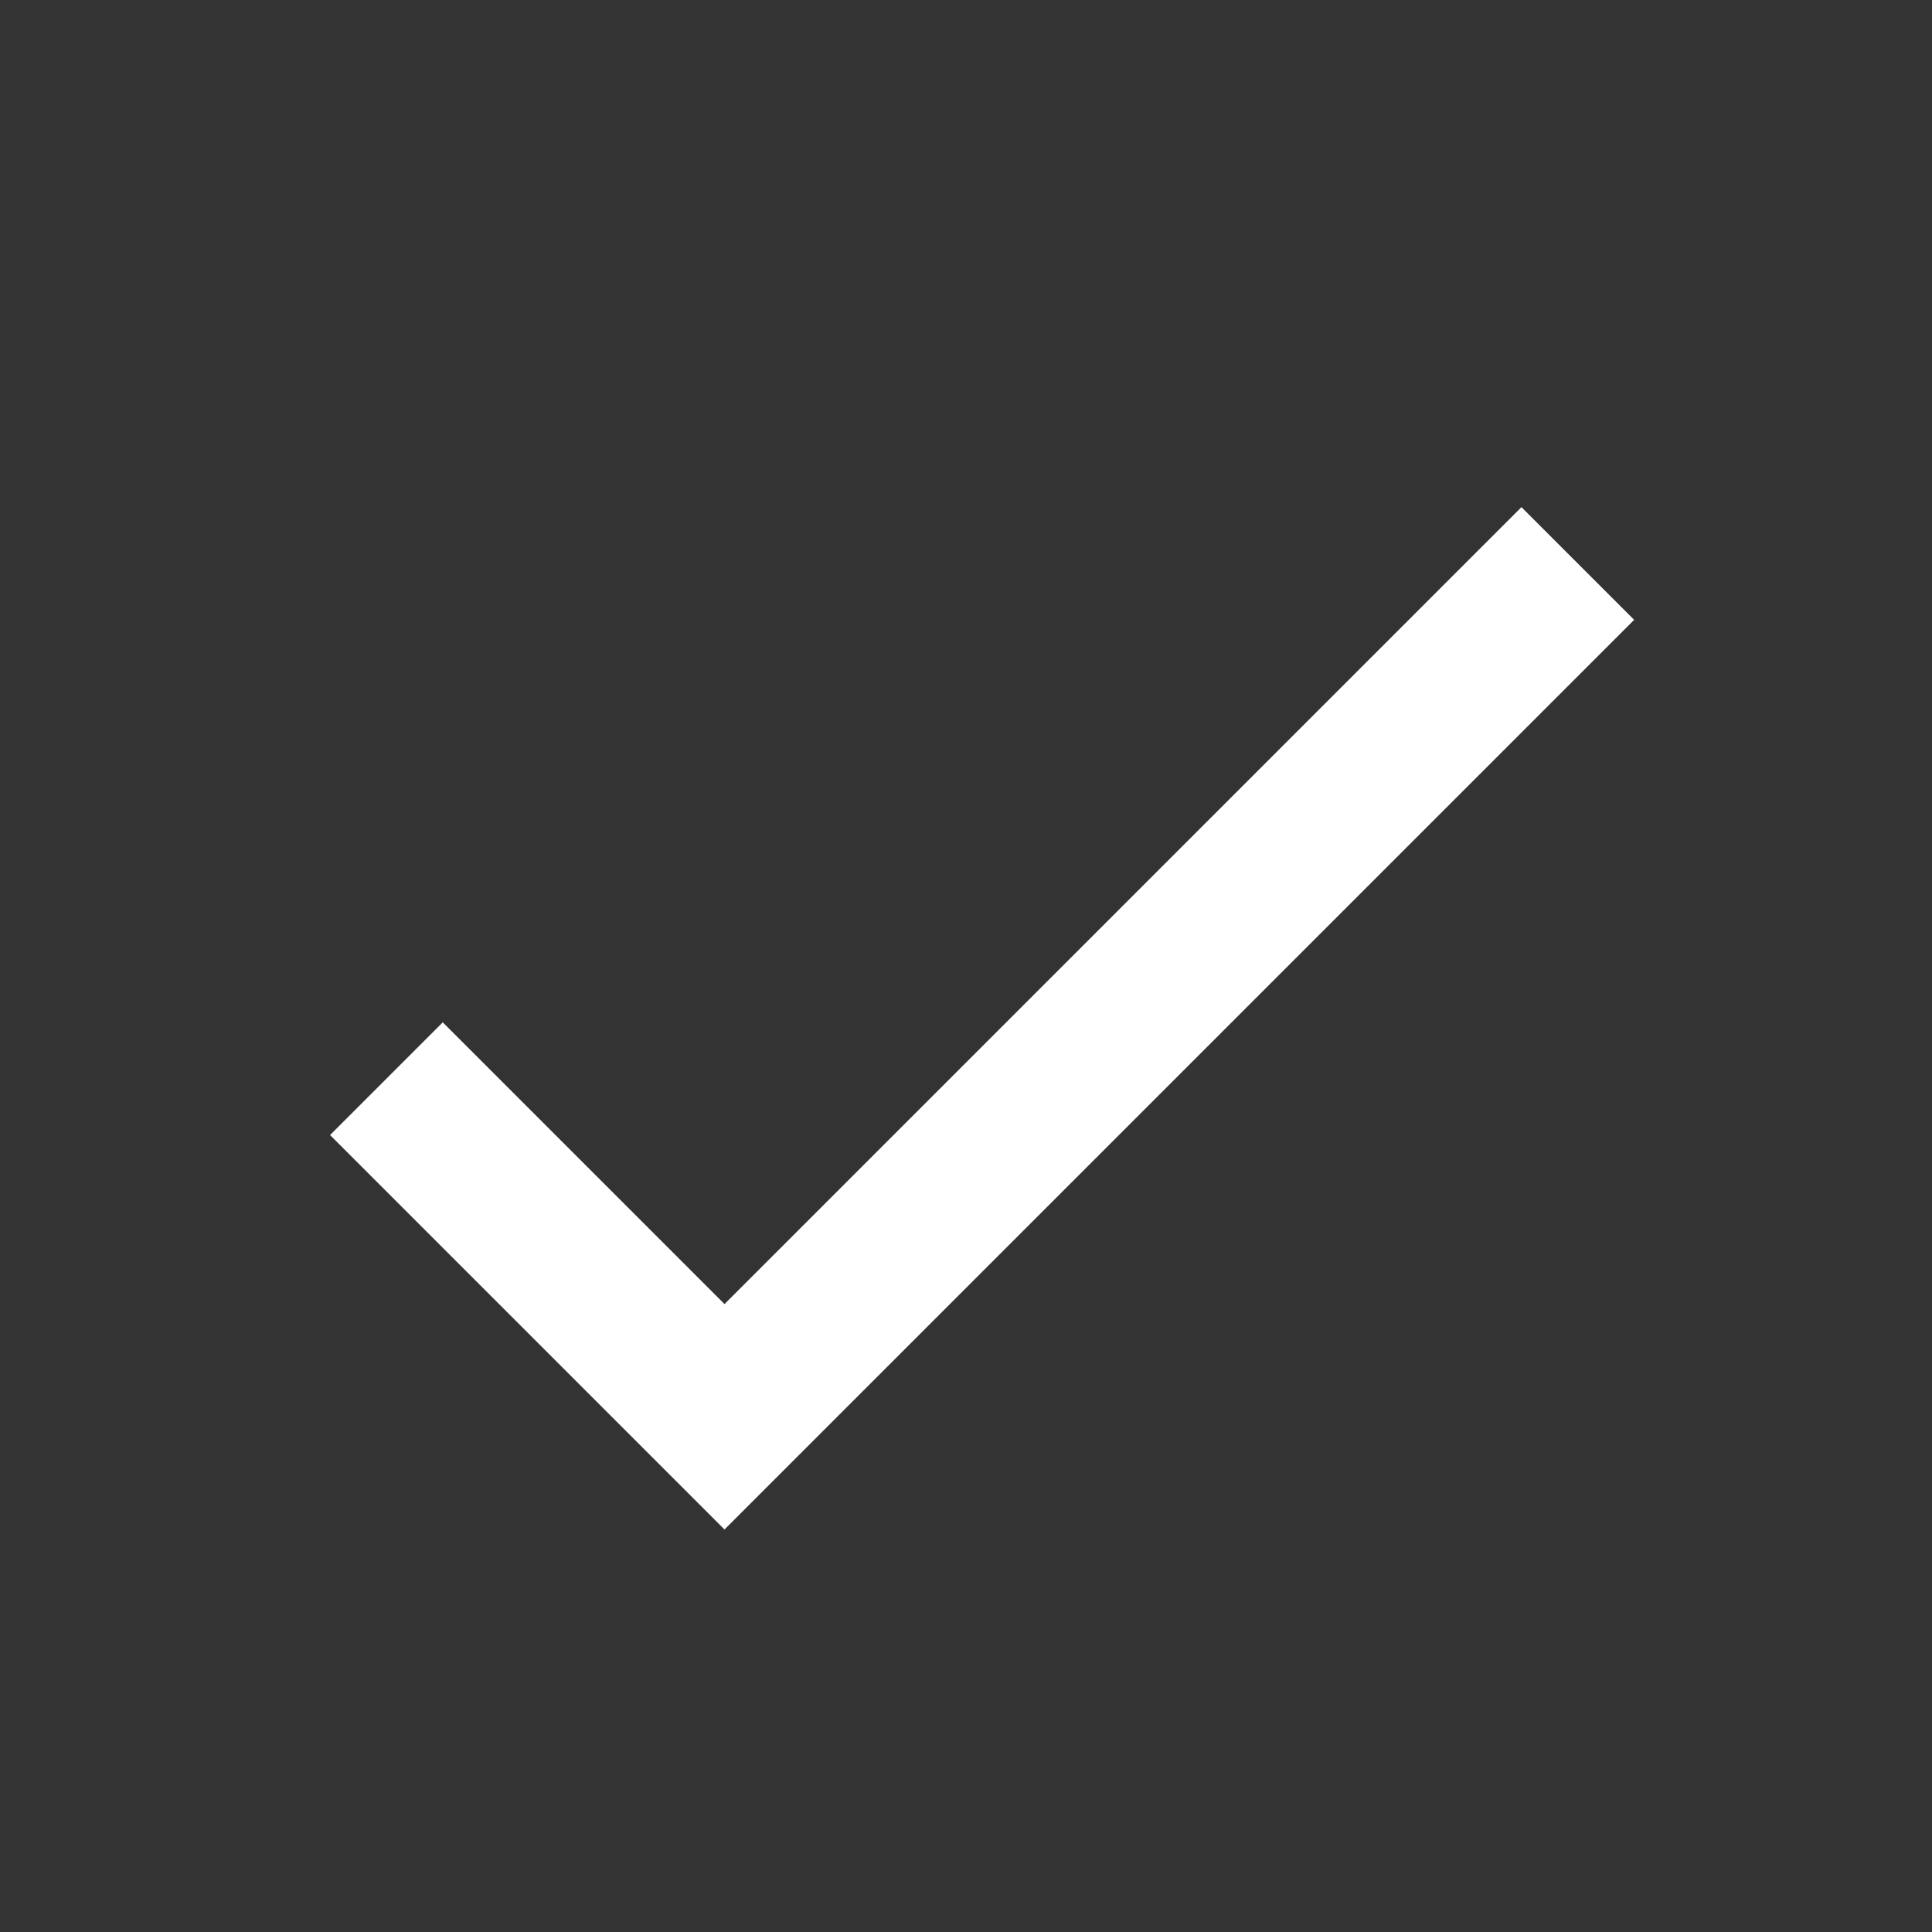 <svg xmlns="http://www.w3.org/2000/svg" viewBox="0 0 24 24" fill="#ffffff" width="48px" height="48px">
  <rect x="0" y="0" width="24" height="24" fill="#333333" stroke="none"/>
  <path d="M0 0h24v24H0z" fill="none"/>
  <path d="M9 16.2l-3.5-3.5-1.4 1.4L9 19 20.3 7.7l-1.4-1.4z"/>
</svg>